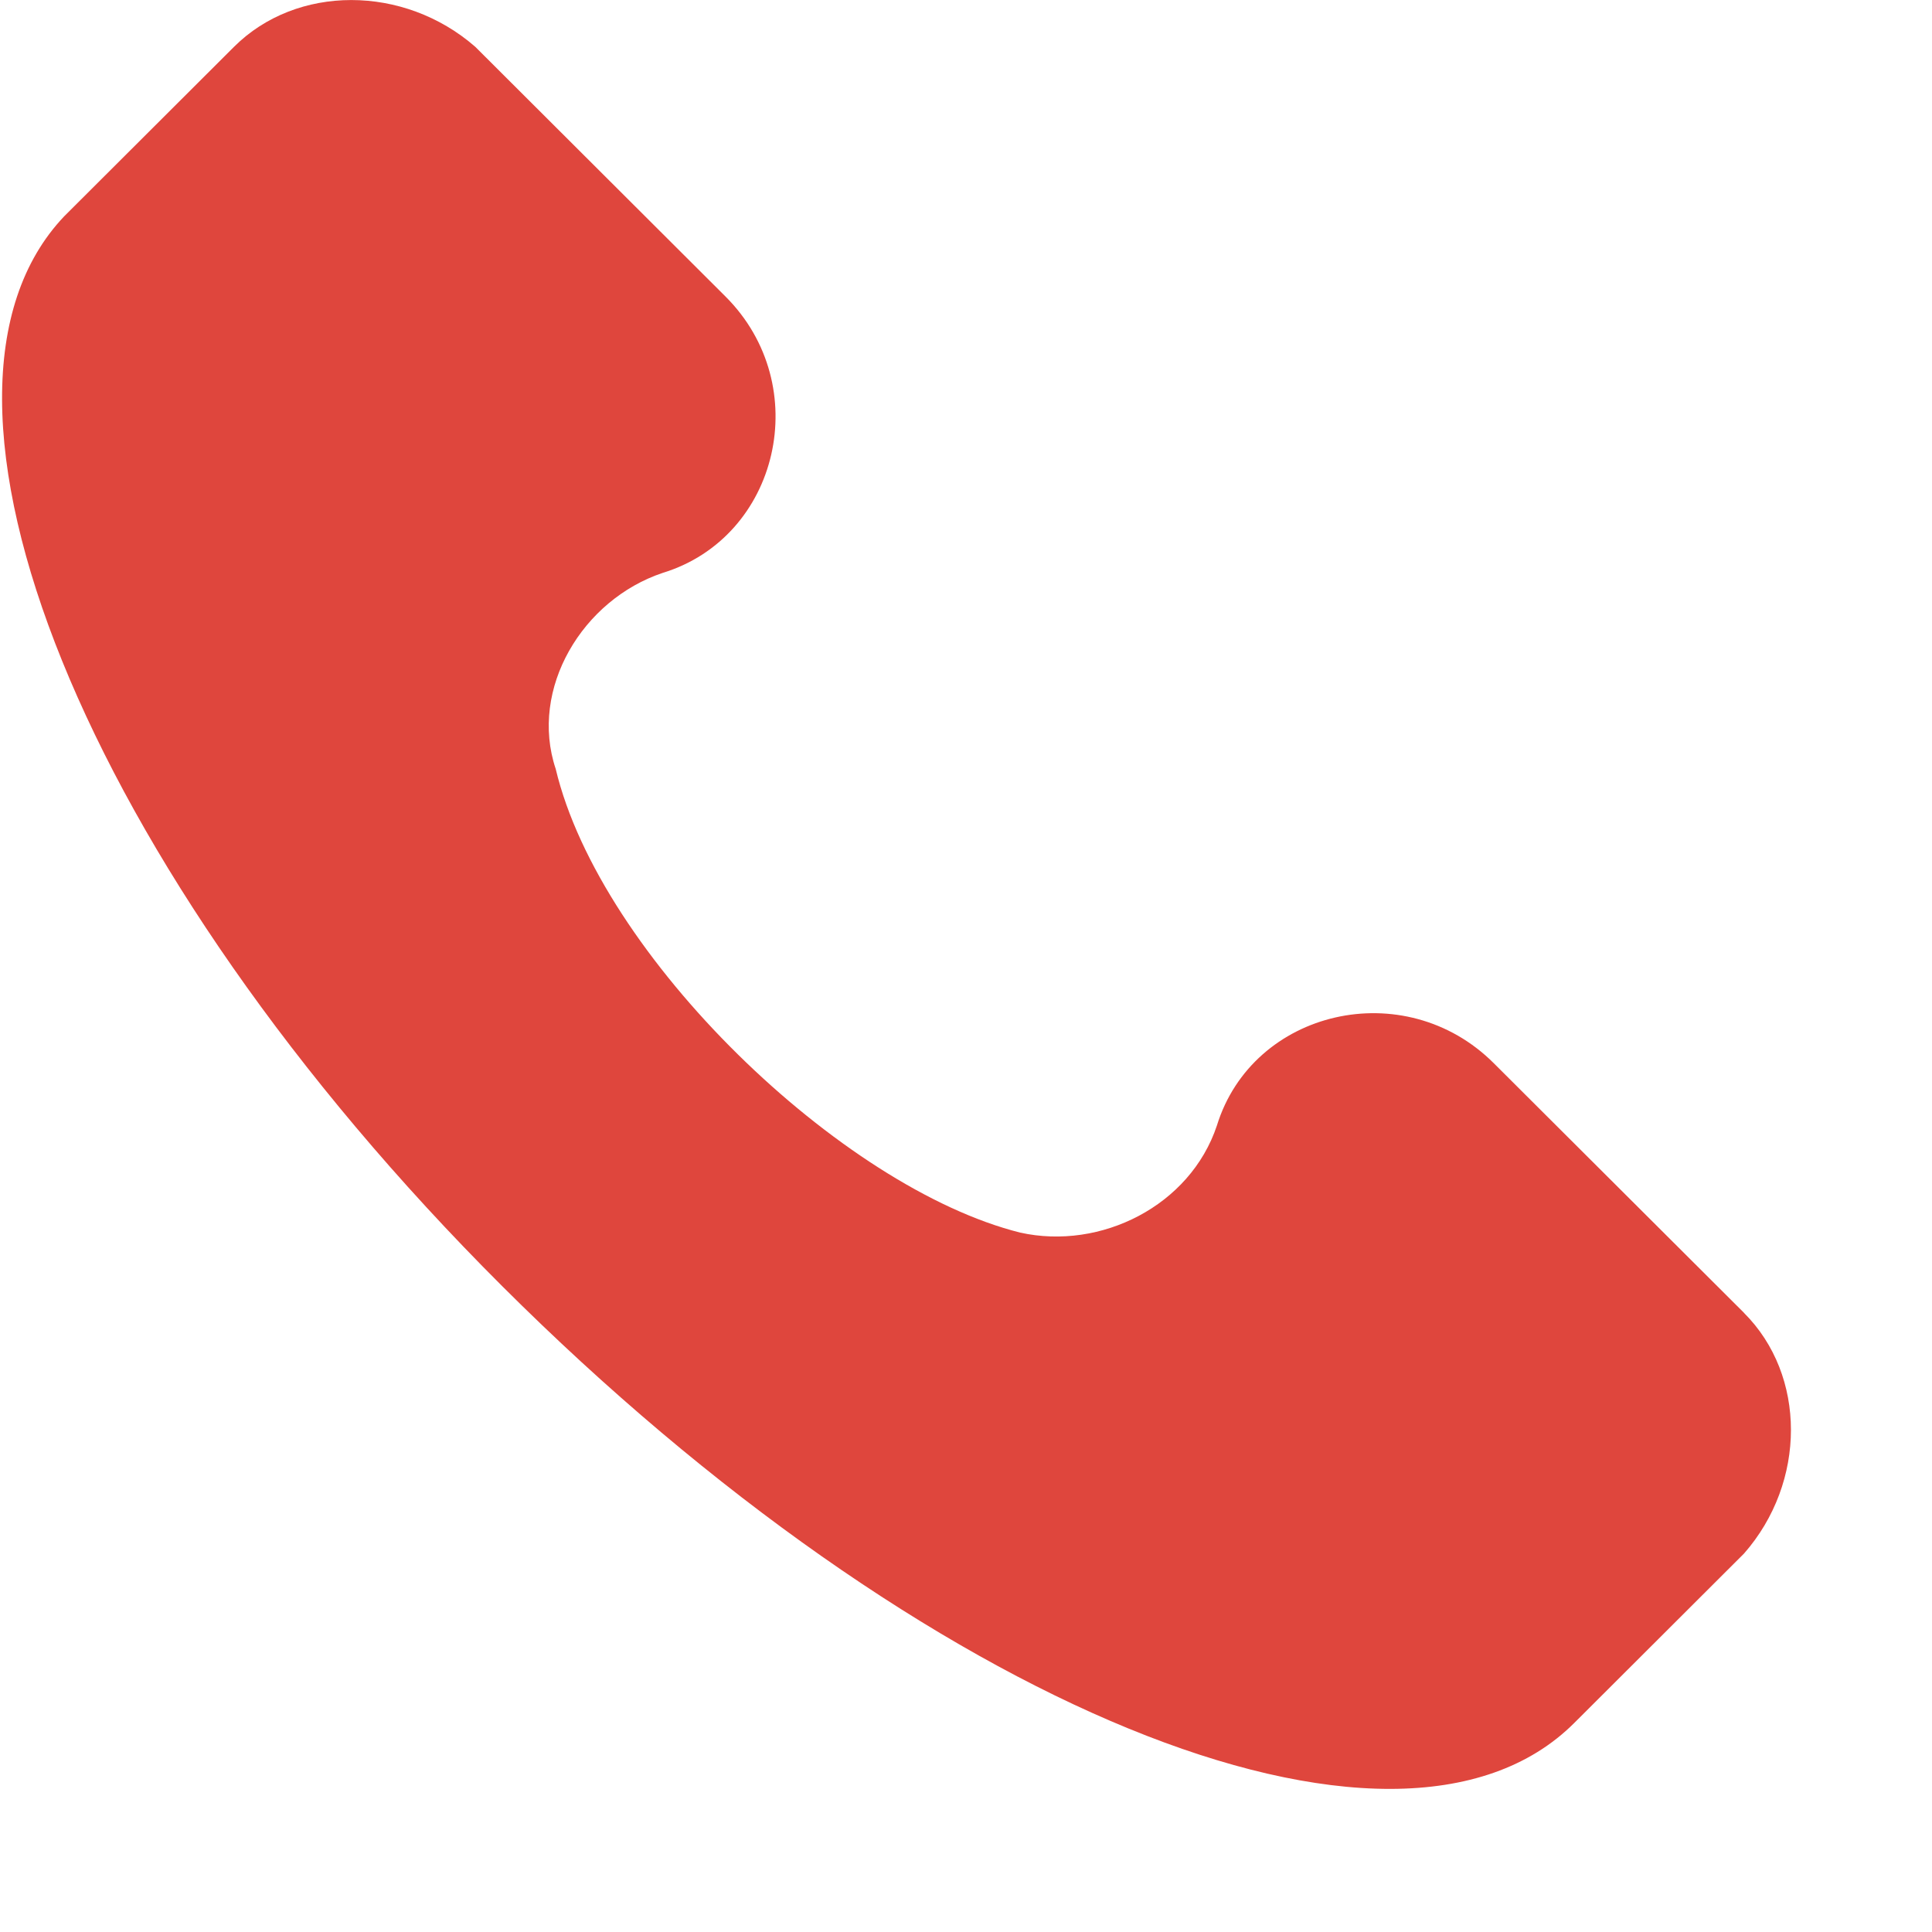 <svg width="22" height="22" fill="none" xmlns="http://www.w3.org/2000/svg"><g clip-path="url(#clip0)"><path d="M19.86 14.95l-2.85-2.843c-1.017-1.015-2.746-.61-3.153.71-.305.915-1.323 1.422-2.239 1.219-2.034-.508-4.781-3.147-5.29-5.28-.305-.913.305-1.928 1.22-2.233 1.323-.406 1.73-2.132.713-3.147L5.412.533c-.814-.71-2.035-.71-2.747 0L.732 2.462C-1.2 4.492.936 9.873 5.718 14.645c4.781 4.772 10.174 7.006 12.208 4.975l1.933-1.929c.713-.812.713-2.03 0-2.741z" fill="#DF463D"/></g><defs><clipPath id="clip0"><path fill="#fff" d="M0 0h22v22H0z"/></clipPath></defs></svg>